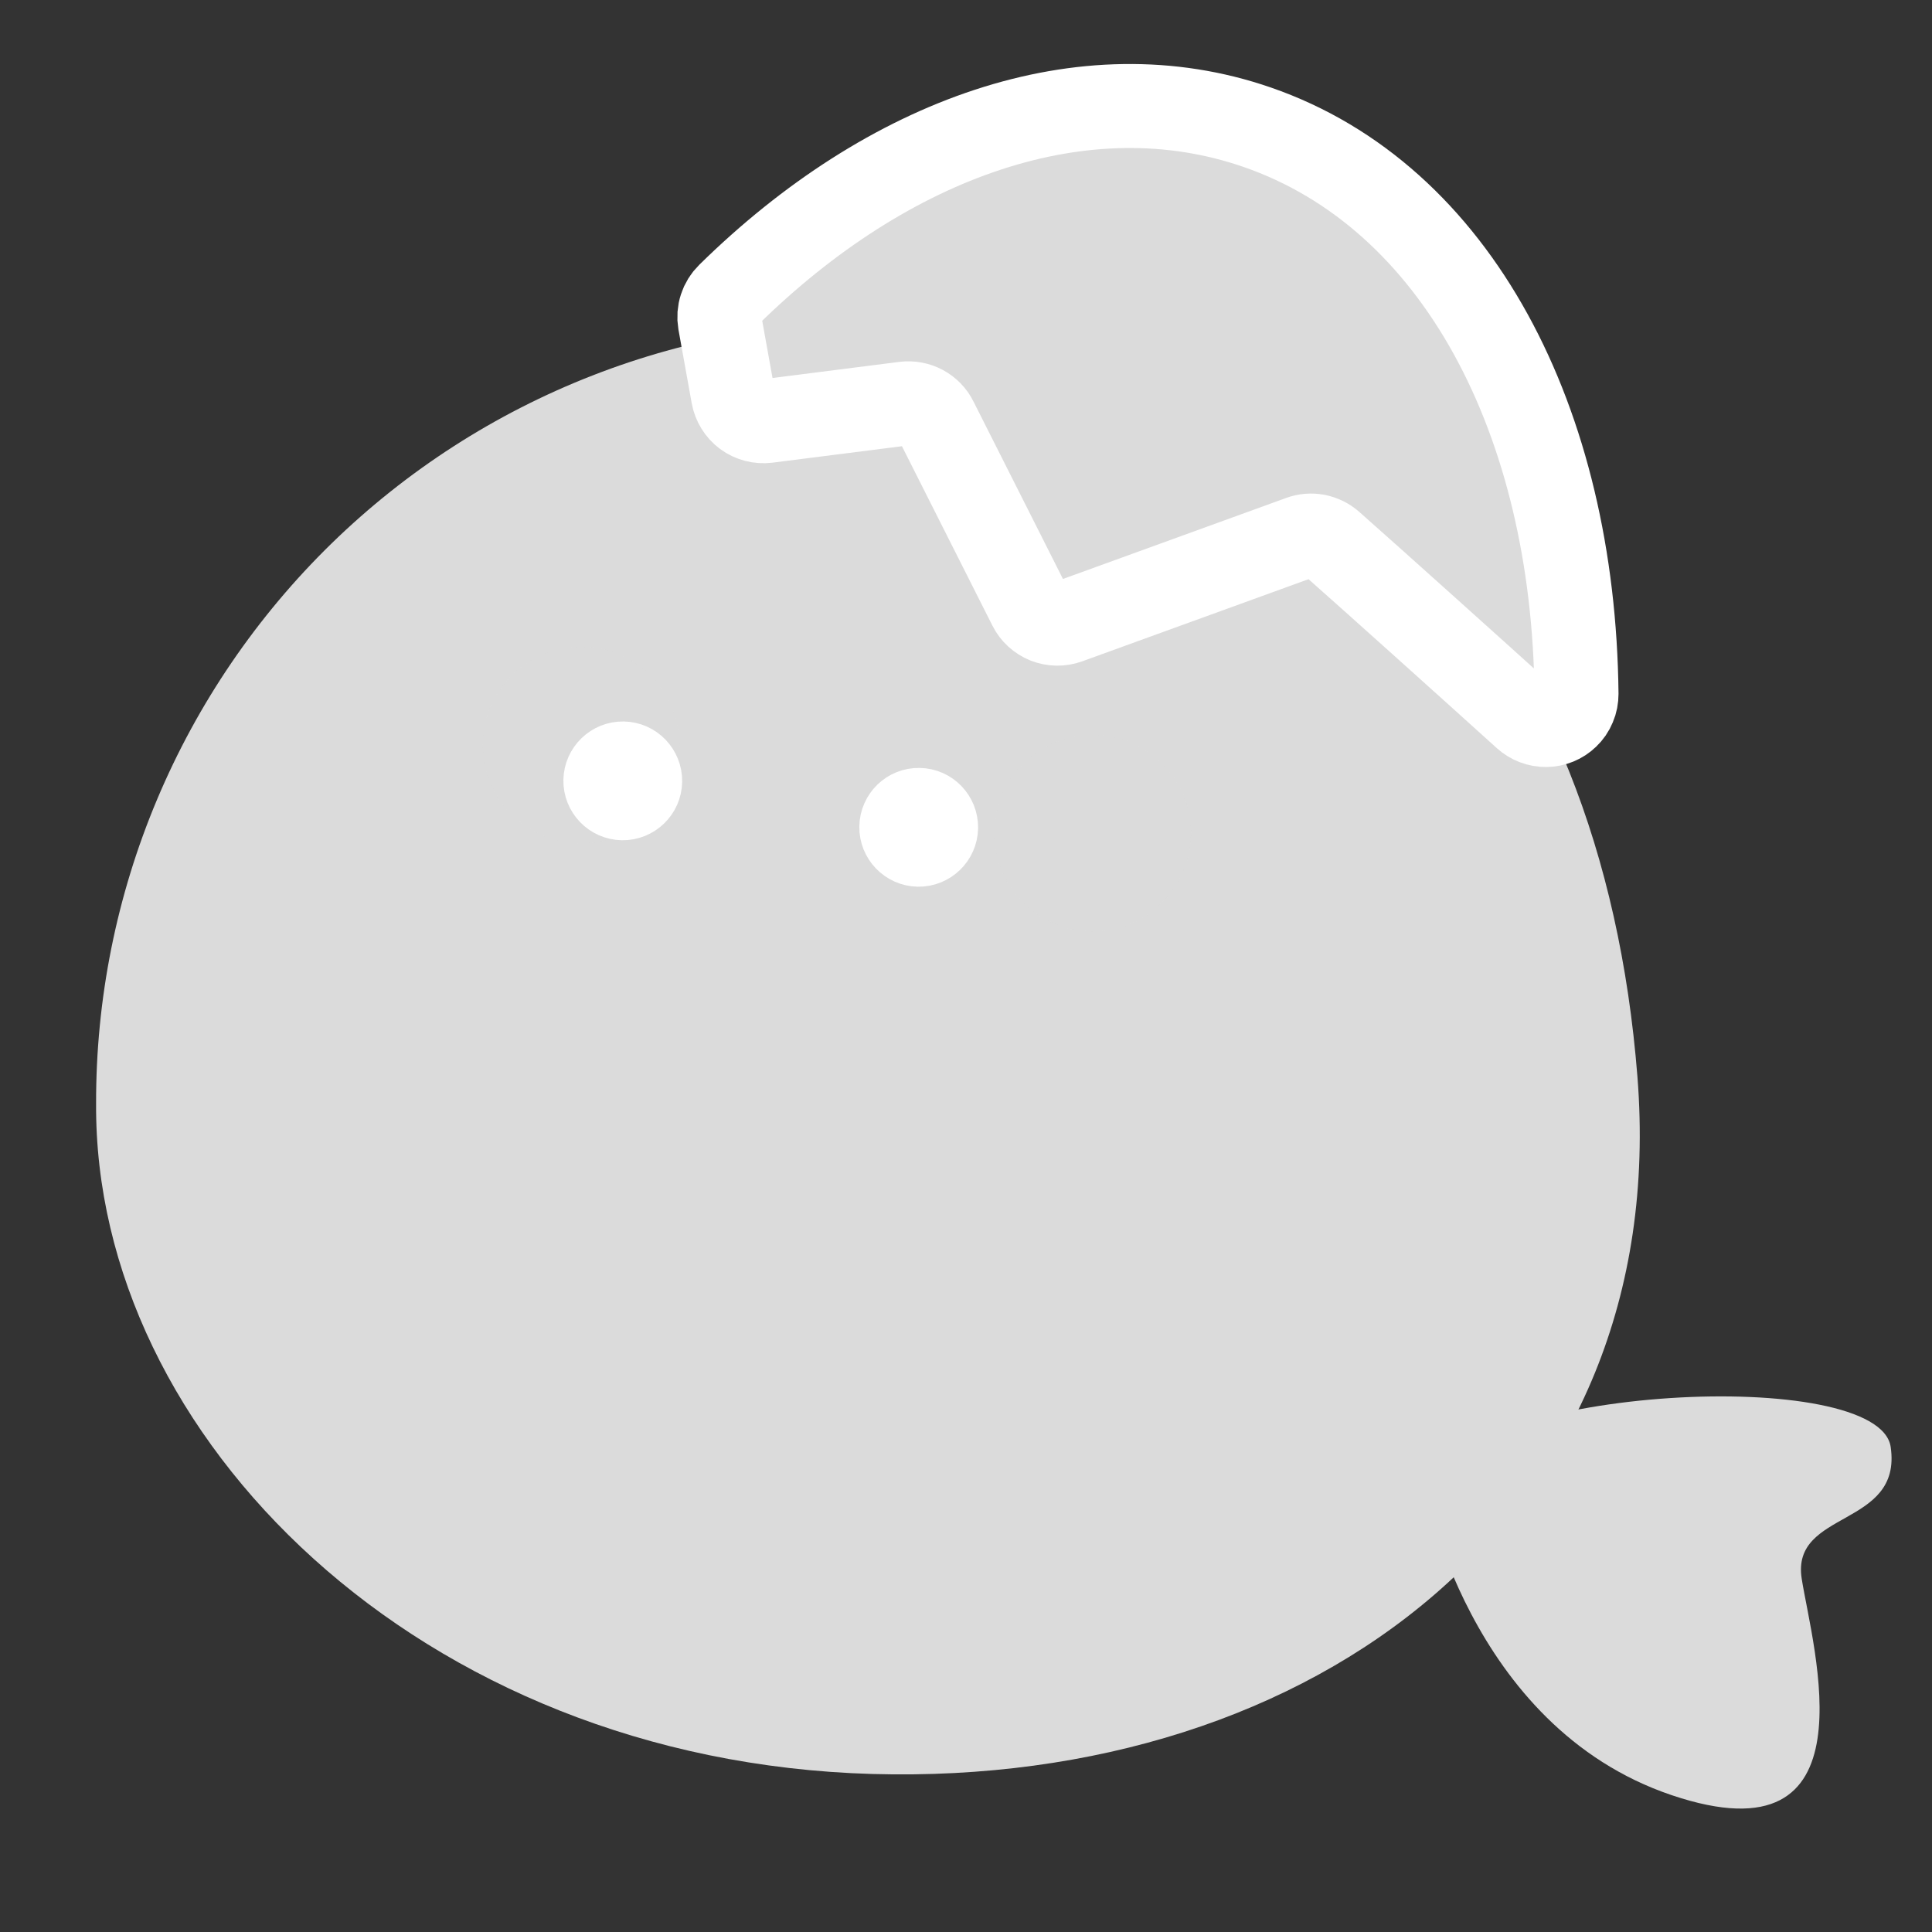 <svg width="23" height="23" viewBox="0 0 23 23" fill="none" xmlns="http://www.w3.org/2000/svg">
<rect x="0" y="0" width="23" height="23" fill="#333333" stroke="none"/>
<path d="M16.953 17.674C16.953 17.674 17.468 20.55 19.901 21.371C22.334 22.192 21.58 19.622 21.449 18.795C21.318 17.969 22.65 18.19 22.508 17.225C22.366 16.261 17.505 16.489 16.953 17.674Z" fill="#DBDBDB"/>
<path d="M1.144 13.139C1.119 17.102 4.995 20.966 10.387 21.119C15.649 21.266 19.909 18.063 19.493 12.815C19.073 7.499 15.952 3.932 10.688 3.84C9.446 3.805 8.209 4.019 7.051 4.471C5.894 4.922 4.838 5.602 3.948 6.469C3.058 7.337 2.351 8.374 1.869 9.52C1.387 10.665 1.141 11.896 1.144 13.139Z" fill="#DBDBDB"/>
<path d="M14.917 11.878C14.917 11.878 12.578 14.416 11.075 14.69C9.572 14.964 9.78 17.037 12.937 16.912C13.765 16.934 14.59 16.785 15.358 16.474C16.126 16.162 16.821 15.694 17.399 15.1" fill="#DBDBDB"/>
<path d="M3.863 11.17C3.863 11.17 5.633 13.655 6.807 13.962C7.982 14.268 7.768 16.233 5.277 16.018C4.595 15.991 3.929 15.809 3.327 15.487C2.725 15.165 2.204 14.711 1.803 14.159" fill="#DBDBDB"/>
<path opacity="0.361" d="M12.987 11.089C13.633 11.1 14.166 10.585 14.178 9.939C14.189 9.293 13.674 8.76 13.028 8.749C12.382 8.738 11.849 9.252 11.838 9.898C11.827 10.544 12.341 11.077 12.987 11.089Z" fill="#DBDBDB"/>
<path opacity="0.361" d="M6.898 10.04C7.544 10.051 8.077 9.536 8.088 8.89C8.099 8.244 7.585 7.711 6.939 7.7C6.293 7.689 5.76 8.203 5.748 8.85C5.737 9.496 6.252 10.028 6.898 10.04Z" fill="#DBDBDB"/>
<path d="M9.571 10.405C10.263 10.511 10.728 10.311 10.806 9.812C10.819 9.711 10.8 9.608 10.752 9.518C10.705 9.428 10.63 9.354 10.54 9.307C10.378 9.231 10.08 9.336 9.734 9.295C9.417 9.253 9.318 9.107 9.085 9.131C8.98 9.149 8.882 9.198 8.804 9.271C8.726 9.344 8.67 9.438 8.645 9.542C8.567 10.041 8.881 10.299 9.571 10.405Z" fill="#DBDBDB"/>
<path d="M10.228 9.722C10.311 9.704 10.39 9.454 10.435 9.284L10.415 9.283C10.333 9.276 10.251 9.278 10.17 9.289C10.108 9.295 10.042 9.301 9.972 9.304C10.043 9.498 10.14 9.721 10.216 9.722L10.228 9.722Z" fill="#DBDBDB"/>
<path d="M10.929 10.306C11.181 10.31 11.389 10.109 11.394 9.857C11.398 9.604 11.197 9.396 10.945 9.392C10.693 9.387 10.485 9.588 10.48 9.841C10.476 10.093 10.677 10.301 10.929 10.306Z" fill="white" stroke="white" stroke-width="0.5"/>
<path d="M10.825 9.704C10.888 9.705 10.94 9.655 10.941 9.592C10.942 9.529 10.892 9.477 10.829 9.476C10.766 9.475 10.714 9.525 10.713 9.588C10.712 9.651 10.762 9.702 10.825 9.704Z" fill="white" stroke="white" stroke-width="0.5"/>
<path d="M7.406 9.753C7.658 9.757 7.867 9.556 7.871 9.304C7.875 9.052 7.674 8.843 7.422 8.839C7.17 8.835 6.962 9.036 6.957 9.288C6.953 9.54 7.154 9.748 7.406 9.753Z" fill="white" stroke="white" stroke-width="0.5"/>
<path d="M7.302 9.151C7.365 9.152 7.417 9.102 7.418 9.039C7.419 8.976 7.369 8.924 7.306 8.923C7.243 8.922 7.191 8.972 7.19 9.035C7.189 9.098 7.239 9.15 7.302 9.151Z" fill="white" stroke="white" stroke-width="0.5"/>
<path d="M15.482 6.398L12.713 7.403C12.629 7.433 12.536 7.432 12.453 7.399C12.369 7.365 12.301 7.303 12.261 7.223L11.142 5.004C11.109 4.936 11.055 4.881 10.988 4.845C10.921 4.809 10.845 4.795 10.77 4.804L9.133 5.012C9.04 5.023 8.946 4.999 8.87 4.943C8.795 4.887 8.744 4.805 8.727 4.713L8.569 3.836C8.559 3.777 8.563 3.716 8.582 3.659C8.6 3.603 8.632 3.551 8.675 3.509C10.576 1.64 12.907 0.802 14.965 1.514C17.351 2.338 18.734 5.021 18.768 8.26C18.768 8.31 18.759 8.36 18.739 8.406C18.72 8.453 18.691 8.495 18.655 8.529C18.588 8.594 18.499 8.63 18.406 8.631C18.313 8.632 18.224 8.598 18.155 8.536C17.602 8.035 16.311 6.875 15.85 6.468C15.8 6.424 15.74 6.395 15.675 6.382C15.611 6.37 15.544 6.375 15.482 6.398Z" fill="#DBDBDB" stroke="white" stroke-linecap="round" stroke-linejoin="round"/>
</svg>
